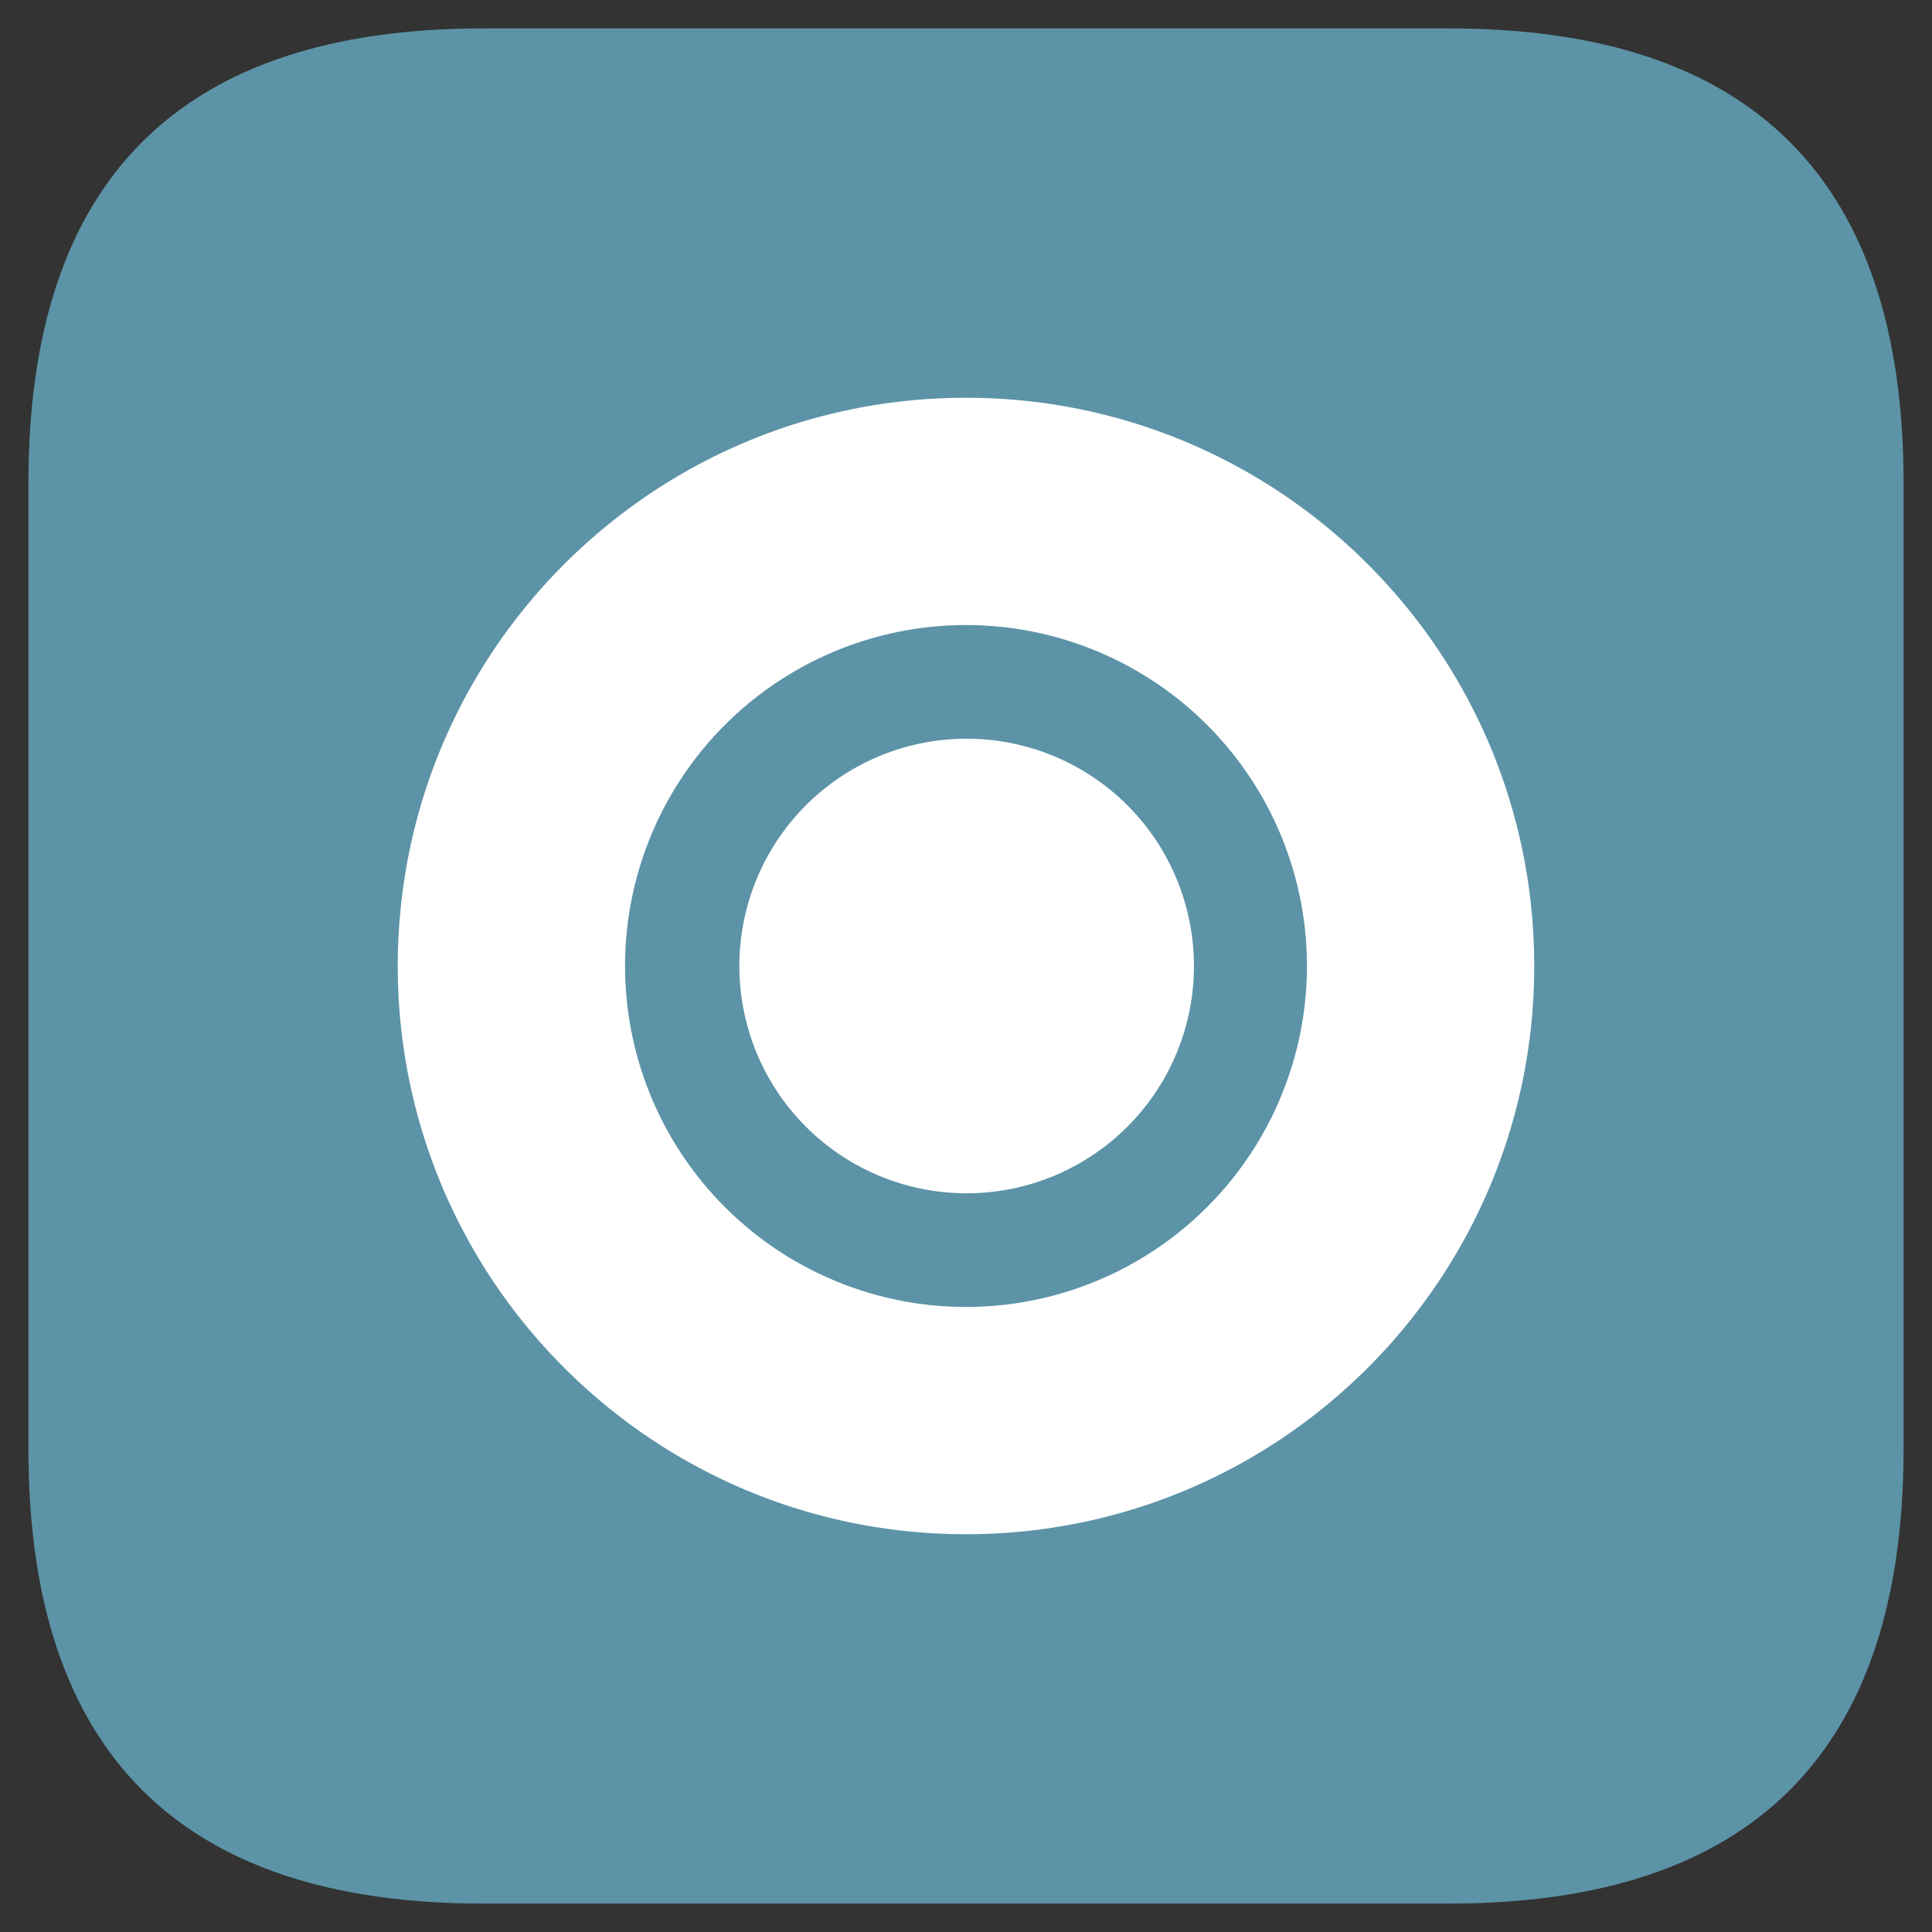 <?xml version="1.0" standalone="no"?><!DOCTYPE svg PUBLIC "-//W3C//DTD SVG 1.1//EN" "http://www.w3.org/Graphics/SVG/1.1/DTD/svg11.dtd"><svg t="1597234840318" class="icon" viewBox="0 0 1024 1024" version="1.1" xmlns="http://www.w3.org/2000/svg" p-id="38019" xmlns:xlink="http://www.w3.org/1999/xlink" width="32" height="32"><rect x="0" y="0" width="1024" height="1024" fill="#333333" stroke="none"/><defs><style type="text/css"></style></defs><path d="M15.059 15.059m240.941 0l512 0q240.941 0 240.941 240.941l0 512q0 240.941-240.941 240.941l-512 0q-240.941 0-240.941-240.941l0-512q0-240.941 240.941-240.941Z" fill="#5C93A7" p-id="38020"></path><path d="M512 210.824c166.34 0 301.176 134.837 301.176 301.176s-134.837 301.176-301.176 301.176S210.824 678.34 210.824 512 345.66 210.824 512 210.824z m0 120.471a180.706 180.706 0 1 0 0 361.412 180.706 180.706 0 0 0 0-361.412z" fill="#FFFFFF" p-id="38021"></path><path d="M512 391.529a120.471 120.471 0 1 1 0 240.941 120.471 120.471 0 0 1 0-240.941z" fill="#FFFFFF" p-id="38022"></path></svg>